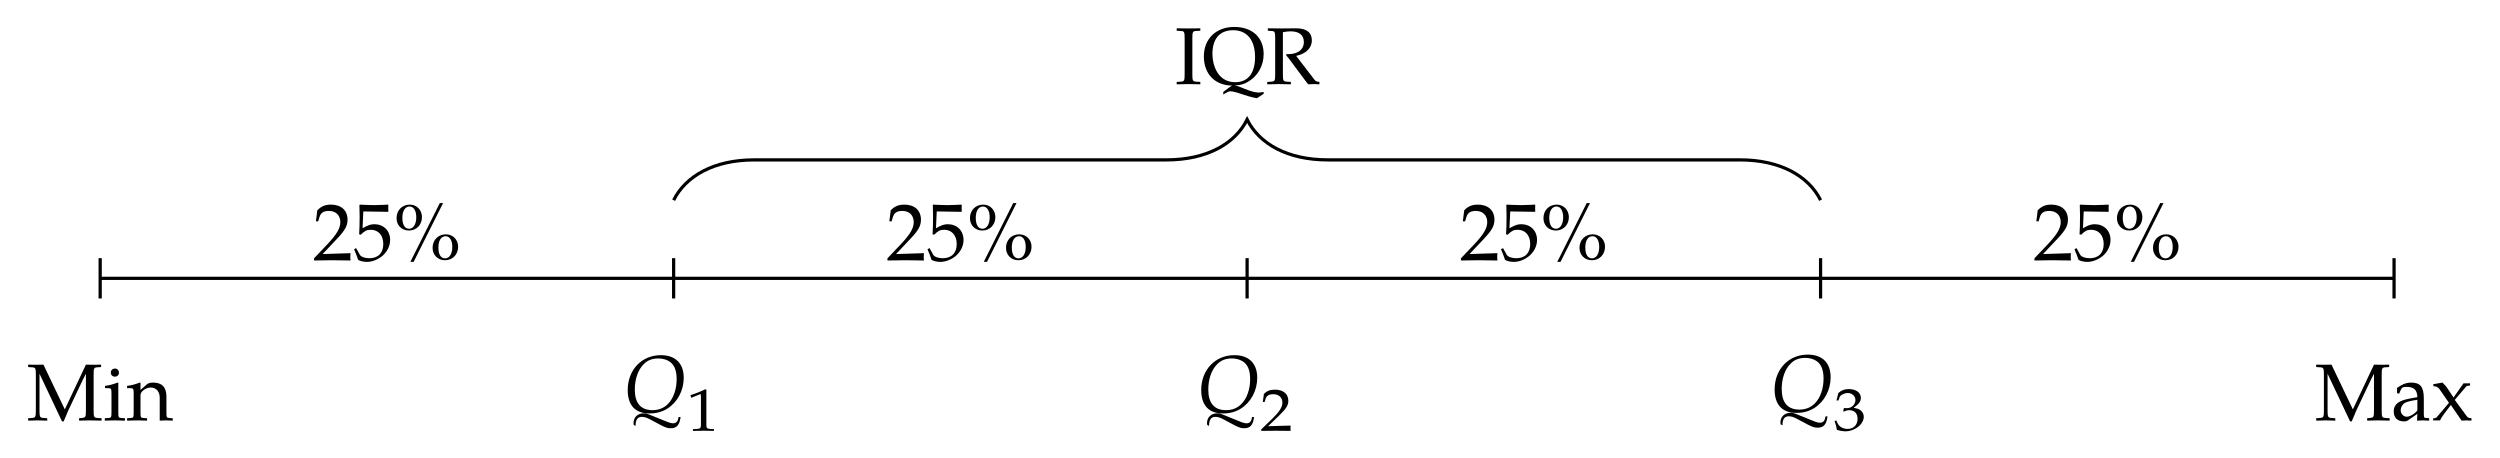 <?xml version="1.0" encoding="UTF-8"?>
<svg xmlns="http://www.w3.org/2000/svg" xmlns:xlink="http://www.w3.org/1999/xlink" width="308.94pt" height="56.63pt" viewBox="0 0 308.94 56.63" version="1.1">
<defs>
<g>
<symbol overflow="visible" id="glyph0-0">
<path style="stroke:none;" d=""/>
</symbol>
<symbol overflow="visible" id="glyph0-1">
<path style="stroke:none;" d="M 9.234 0.031 L 9.234 -0.266 L 8.75 -0.297 C 8.297 -0.328 8.25 -0.406 8.25 -1.203 L 8.25 -5.672 C 8.25 -6.453 8.297 -6.547 8.75 -6.562 L 9.172 -6.594 L 9.172 -6.891 C 8.859 -6.875 8.547 -6.875 8.25 -6.875 C 7.922 -6.875 7.609 -6.875 7.297 -6.891 L 4.688 -1.359 L 2.047 -6.891 C 1.734 -6.875 1.422 -6.875 1.109 -6.875 C 0.781 -6.875 0.484 -6.875 0.156 -6.891 L 0.156 -6.594 L 0.594 -6.562 C 1.062 -6.547 1.109 -6.453 1.109 -5.672 L 1.109 -1.203 C 1.109 -0.422 1.062 -0.328 0.594 -0.297 L 0.156 -0.266 L 0.156 0.031 C 0.547 0.016 0.922 0 1.312 0 C 1.719 0 2.109 0.016 2.516 0.031 L 2.516 -0.266 L 2.078 -0.297 C 1.609 -0.328 1.562 -0.422 1.562 -1.203 L 1.562 -5.766 L 4.344 0.125 L 4.547 0.125 C 4.797 -0.406 4.875 -0.688 5.078 -1.141 L 6.859 -4.906 L 7.297 -5.766 L 7.297 -1.203 C 7.297 -0.406 7.25 -0.344 6.781 -0.297 L 6.453 -0.266 L 6.453 0.031 C 6.875 0.016 7.297 0 7.719 0 C 8.219 0 8.734 0.016 9.234 0.031 Z M 9.234 0.031 "/>
</symbol>
<symbol overflow="visible" id="glyph0-2">
<path style="stroke:none;" d="M 2.703 0.031 L 2.703 -0.266 L 2.25 -0.297 C 1.906 -0.312 1.875 -0.391 1.875 -1.016 L 1.875 -4.641 L 1.781 -4.672 C 1.281 -4.469 0.75 -4.328 0.234 -4.266 L 0.234 -3.984 L 0.594 -3.984 C 1 -3.984 1.031 -3.922 1.031 -3.266 L 1.031 -1.016 C 1.031 -0.391 1 -0.312 0.672 -0.297 L 0.203 -0.266 L 0.203 0.031 C 0.625 0.016 1.031 0 1.453 0 C 1.875 0 2.281 0.016 2.703 0.031 Z M 1.953 -5.906 C 1.953 -6.188 1.75 -6.406 1.469 -6.406 C 1.156 -6.406 0.953 -6.203 0.953 -5.906 C 0.953 -5.609 1.156 -5.406 1.453 -5.406 C 1.75 -5.406 1.953 -5.609 1.953 -5.906 Z M 1.953 -5.906 "/>
</symbol>
<symbol overflow="visible" id="glyph0-3">
<path style="stroke:none;" d="M 5.703 0.031 L 5.703 -0.266 L 5.297 -0.297 C 4.953 -0.312 4.922 -0.375 4.922 -1.016 L 4.922 -2.938 C 4.922 -4.109 4.375 -4.672 3.266 -4.672 C 2.891 -4.672 2.688 -4.609 2.469 -4.422 L 1.719 -3.766 L 1.719 -4.641 L 1.625 -4.672 C 1.109 -4.469 0.594 -4.328 0.062 -4.266 L 0.062 -3.984 L 0.438 -3.984 C 0.844 -3.984 0.875 -3.922 0.875 -3.266 L 0.875 -1.016 C 0.875 -0.391 0.844 -0.312 0.516 -0.297 L 0.062 -0.266 L 0.062 0.031 C 0.469 0.016 0.891 0 1.297 0 C 1.703 0 2.125 0.016 2.531 0.031 L 2.531 -0.266 L 2.078 -0.297 C 1.75 -0.312 1.719 -0.391 1.719 -1.016 L 1.719 -3.125 C 1.719 -3.578 2.375 -4.062 2.984 -4.062 C 3.656 -4.062 4.094 -3.562 4.094 -2.797 L 4.094 0.031 C 4.344 0.016 4.609 0 4.875 0 C 5.156 0 5.422 0.016 5.703 0.031 Z M 5.703 0.031 "/>
</symbol>
<symbol overflow="visible" id="glyph0-4">
<path style="stroke:none;" d="M 4.688 0.031 L 4.688 -0.266 L 4.312 -0.297 C 4.062 -0.297 4.031 -0.375 4.031 -0.875 L 4.031 -2.688 C 4.031 -4.141 3.609 -4.672 2.453 -4.672 C 2.031 -4.672 1.625 -4.562 1.25 -4.344 L 0.719 -4.016 L 0.719 -3.375 L 0.984 -3.297 L 1.109 -3.609 C 1.312 -4.078 1.422 -4.141 1.875 -4.141 C 2.812 -4.141 3.203 -3.781 3.234 -2.875 L 2.25 -2.688 C 0.891 -2.438 0.312 -1.969 0.312 -1.109 C 0.312 -0.328 0.781 0.125 1.578 0.125 C 1.75 0.125 1.922 0.094 2 0.047 L 3.234 -0.812 L 3.188 0.031 C 3.438 0.016 3.703 0 3.953 0 C 4.203 0 4.453 0.016 4.688 0.031 Z M 3.234 -1.234 C 2.938 -0.828 2.312 -0.453 1.922 -0.453 C 1.531 -0.453 1.172 -0.812 1.172 -1.25 C 1.172 -1.609 1.375 -1.969 1.672 -2.156 C 1.922 -2.297 2.469 -2.438 3.234 -2.547 Z M 3.234 -1.234 "/>
</symbol>
<symbol overflow="visible" id="glyph0-5">
<path style="stroke:none;" d="M 4.938 0.031 L 4.938 -0.266 L 4.688 -0.297 C 4.578 -0.312 4.453 -0.391 4.344 -0.531 L 2.875 -2.531 L 4.281 -4.188 C 4.344 -4.25 4.453 -4.297 4.625 -4.297 L 4.766 -4.297 L 4.766 -4.578 L 3.953 -4.578 L 2.719 -2.828 L 1.953 -3.984 C 1.797 -4.203 1.688 -4.344 1.359 -4.672 L 0.203 -4.469 L 0.25 -4.219 L 0.453 -4.203 C 0.641 -4.172 0.859 -4.047 0.953 -3.906 L 2.156 -2.172 L 0.672 -0.422 C 0.594 -0.328 0.469 -0.266 0.375 -0.266 L 0.203 -0.266 L 0.203 0 L 1.062 0 C 1.062 0 1.125 -0.234 1.656 -0.938 L 2.391 -1.906 L 3.719 0.031 C 3.922 0.016 4.125 0 4.328 0 C 4.531 0 4.734 0.016 4.938 0.031 Z M 4.938 0.031 "/>
</symbol>
<symbol overflow="visible" id="glyph0-6">
<path style="stroke:none;" d="M 3.141 0.031 L 3.141 -0.266 L 2.656 -0.297 C 2.203 -0.328 2.156 -0.406 2.156 -1.203 L 2.156 -5.672 C 2.156 -6.453 2.203 -6.547 2.656 -6.562 L 3.141 -6.594 L 3.141 -6.891 C 2.656 -6.875 2.156 -6.875 1.672 -6.875 C 1.188 -6.875 0.703 -6.875 0.219 -6.891 L 0.219 -6.594 L 0.703 -6.562 C 1.156 -6.547 1.203 -6.453 1.203 -5.672 L 1.203 -1.203 C 1.203 -0.406 1.156 -0.328 0.703 -0.297 L 0.219 -0.266 L 0.219 0.031 C 0.703 0.016 1.188 0 1.672 0 C 2.156 0 2.656 0.016 3.141 0.031 Z M 3.141 0.031 "/>
</symbol>
<symbol overflow="visible" id="glyph0-7">
<path style="stroke:none;" d="M 7.609 1.203 L 7.609 0.984 C 7.234 1.031 7.125 1.047 7.031 1.047 C 6.547 1.047 6 0.891 5.203 0.562 C 4.578 0.297 4.422 0.234 4 0.188 C 4.781 0.125 5.156 0.016 5.672 -0.281 C 6.875 -0.969 7.609 -2.266 7.609 -3.703 C 7.609 -5.766 6.203 -7.062 3.969 -7.062 C 1.734 -7.062 0.219 -5.594 0.219 -3.422 C 0.219 -1.234 1.609 0.188 3.766 0.188 L 3.703 0.203 C 3.516 0.281 3.188 0.531 2.625 0.969 L 2.609 1.281 L 3.188 0.969 C 3.312 0.906 3.375 0.891 3.469 0.891 C 3.656 0.891 3.938 0.938 4.25 1.031 L 5.719 1.5 C 6.078 1.609 6.375 1.672 6.781 1.75 Z M 6.547 -3.344 C 6.547 -1.344 5.672 -0.234 4.109 -0.234 C 3.266 -0.234 2.578 -0.547 2.078 -1.172 C 1.578 -1.797 1.281 -2.75 1.281 -3.734 C 1.281 -5.609 2.188 -6.656 3.844 -6.656 C 5.547 -6.656 6.547 -5.438 6.547 -3.344 Z M 6.547 -3.344 "/>
</symbol>
<symbol overflow="visible" id="glyph0-8">
<path style="stroke:none;" d="M 6.672 0.031 L 6.672 -0.266 C 6.344 -0.297 6.188 -0.359 6.062 -0.531 L 3.797 -3.484 C 4.359 -3.625 4.609 -3.734 4.938 -3.953 C 5.469 -4.328 5.734 -4.828 5.734 -5.406 C 5.734 -6.359 5.094 -6.891 3.797 -6.891 C 3.203 -6.891 2.609 -6.875 2.016 -6.875 C 1.438 -6.875 0.875 -6.875 0.297 -6.891 L 0.297 -6.594 L 0.703 -6.562 C 1.156 -6.547 1.203 -6.453 1.203 -5.672 L 1.203 -1.203 C 1.203 -0.406 1.156 -0.328 0.703 -0.297 L 0.219 -0.266 L 0.219 0.031 C 0.703 0.016 1.188 0 1.672 0 C 2.156 0 2.656 0.016 3.141 0.031 L 3.141 -0.266 L 2.656 -0.297 C 2.203 -0.328 2.156 -0.406 2.156 -1.203 L 2.156 -6.406 C 2.5 -6.484 2.797 -6.516 3.125 -6.516 C 4.172 -6.516 4.75 -6.047 4.75 -5.188 C 4.75 -4.281 4.016 -3.703 2.859 -3.703 L 2.578 -3.703 L 2.578 -3.531 C 2.797 -3.297 2.875 -3.188 3.031 -2.969 L 4.859 -0.516 L 5.281 0.031 C 5.5 0.016 5.719 0 5.953 0 C 6.188 0 6.438 0.016 6.672 0.031 Z M 6.672 0.031 "/>
</symbol>
<symbol overflow="visible" id="glyph1-0">
<path style="stroke:none;" d=""/>
</symbol>
<symbol overflow="visible" id="glyph1-1">
<path style="stroke:none;" d="M 7.062 0.609 L 6.812 0.609 C 6.75 1.141 6.531 1.391 6.125 1.391 C 5.969 1.391 5.766 1.344 5.516 1.25 L 3.156 0.297 C 2.906 0.188 2.734 0.156 2.5 0.156 C 1.766 0.156 1.219 0.656 1.25 1.422 C 1.25 1.422 1.25 1.5 1.266 1.578 L 1.5 1.719 C 1.5 0.953 1.75 0.594 2.266 0.594 C 2.562 0.594 2.844 0.672 3.234 0.875 L 4.672 1.641 C 5.281 1.938 5.453 2 5.859 2 C 6.594 2 6.953 1.578 7.062 0.609 Z M 7.453 -4.234 C 7.453 -6.016 6.422 -7.031 4.625 -7.031 C 2.266 -7.031 0.531 -5.219 0.531 -2.719 C 0.531 -0.828 1.469 0.172 3.219 0.172 C 4.062 0.172 4.781 -0.016 5.422 -0.422 C 6.672 -1.203 7.453 -2.656 7.453 -4.234 Z M 6.578 -4.078 C 6.578 -2.828 6.188 -1.688 5.5 -1 C 5.016 -0.5 4.359 -0.234 3.594 -0.234 C 2.156 -0.234 1.406 -1.094 1.406 -2.766 C 1.406 -4.062 1.797 -5.219 2.5 -5.906 C 2.953 -6.391 3.562 -6.625 4.312 -6.625 C 4.797 -6.625 5.281 -6.5 5.609 -6.297 C 6.266 -5.922 6.578 -5.172 6.578 -4.078 Z M 6.578 -4.078 "/>
</symbol>
<symbol overflow="visible" id="glyph1-2">
<path style="stroke:none;" d="M 4.672 0.031 C 4.641 -0.172 4.641 -0.281 4.641 -0.422 C 4.641 -0.547 4.641 -0.641 4.672 -0.875 L 1.219 -0.766 L 3.031 -2.688 C 4 -3.719 4.297 -4.266 4.297 -5.016 C 4.297 -6.156 3.516 -6.875 2.25 -6.875 C 1.531 -6.875 1.047 -6.672 0.562 -6.172 L 0.391 -4.812 L 0.672 -4.812 L 0.812 -5.281 C 0.969 -5.859 1.328 -6.094 2 -6.094 C 2.844 -6.094 3.406 -5.562 3.406 -4.719 C 3.406 -3.969 2.984 -3.234 1.859 -2.031 L 0.156 -0.234 L 0.156 0.031 L 2.375 0 Z M 4.672 0.031 "/>
</symbol>
<symbol overflow="visible" id="glyph1-3">
<path style="stroke:none;" d="M 4.578 -2.516 C 4.578 -3.656 3.766 -4.453 2.625 -4.453 C 2.156 -4.453 1.797 -4.312 1.172 -3.953 L 1.266 -6.031 L 4.312 -5.984 L 4.359 -6.031 C 4.344 -6.203 4.344 -6.266 4.344 -6.422 C 4.344 -6.578 4.344 -6.641 4.359 -6.812 L 4.312 -6.875 C 4.312 -6.875 3.25 -6.812 2.578 -6.812 C 1.891 -6.812 0.844 -6.875 0.844 -6.875 L 0.781 -6.812 L 0.812 -5.453 C 0.812 -4.578 0.781 -3.656 0.75 -3.203 L 0.953 -3.156 C 1.422 -3.625 1.688 -3.766 2.172 -3.766 C 3.125 -3.766 3.734 -3.078 3.734 -2 C 3.734 -0.891 3.094 -0.25 2 -0.25 C 1.469 -0.25 0.969 -0.422 0.828 -0.688 L 0.375 -1.5 L 0.125 -1.359 C 0.359 -0.797 0.484 -0.484 0.625 -0.047 C 0.891 0.109 1.297 0.203 1.719 0.203 C 2.391 0.203 3.094 -0.094 3.656 -0.562 C 4.25 -1.109 4.578 -1.781 4.578 -2.516 Z M 4.578 -2.516 "/>
</symbol>
<symbol overflow="visible" id="glyph1-4">
<path style="stroke:none;" d="M 3.531 -5.328 C 3.531 -6.203 2.891 -6.875 2.031 -6.875 C 1.078 -6.875 0.391 -6.172 0.391 -5.203 C 0.391 -4.312 1.031 -3.672 1.922 -3.672 C 2.844 -3.672 3.531 -4.375 3.531 -5.328 Z M 2.828 -5.312 C 2.828 -4.453 2.469 -3.891 1.938 -3.891 C 1.406 -3.891 1.109 -4.391 1.109 -5.25 C 1.109 -6.094 1.453 -6.641 2 -6.641 C 2.5 -6.641 2.828 -6.125 2.828 -5.312 Z M 8 -1.672 C 8 -2.547 7.344 -3.203 6.484 -3.203 C 5.531 -3.203 4.844 -2.5 4.844 -1.531 C 4.844 -0.641 5.5 0 6.375 0 C 7.312 0 8 -0.703 8 -1.672 Z M 7.281 -1.641 C 7.281 -0.781 6.922 -0.234 6.391 -0.234 C 5.859 -0.234 5.562 -0.719 5.562 -1.578 C 5.562 -2.438 5.906 -2.969 6.453 -2.969 C 6.953 -2.969 7.281 -2.469 7.281 -1.641 Z M 6.141 -7.062 L 5.734 -7.062 L 2.094 0.203 L 2.5 0.203 Z M 6.141 -7.062 "/>
</symbol>
<symbol overflow="visible" id="glyph2-0">
<path style="stroke:none;" d=""/>
</symbol>
<symbol overflow="visible" id="glyph2-1">
<path style="stroke:none;" d="M 3.438 0.016 L 3.438 -0.203 L 3.016 -0.219 C 2.578 -0.25 2.5 -0.328 2.5 -0.703 L 2.5 -5.078 L 2.375 -5.125 C 1.859 -4.875 1.297 -4.641 0.547 -4.406 L 0.609 -4.094 L 0.688 -4.094 L 1.734 -4.516 L 1.75 -4.531 C 1.797 -4.531 1.828 -4.469 1.828 -4.281 L 1.828 -0.703 C 1.828 -0.328 1.734 -0.25 1.297 -0.219 L 0.844 -0.203 L 0.844 0.016 L 2.172 0 Z M 3.438 0.016 "/>
</symbol>
<symbol overflow="visible" id="glyph2-2">
<path style="stroke:none;" d="M 3.828 0.016 C 3.812 -0.125 3.812 -0.203 3.812 -0.312 C 3.812 -0.406 3.812 -0.484 3.828 -0.641 L 1.047 -0.562 L 2.516 -1.984 C 3.297 -2.75 3.547 -3.156 3.547 -3.703 C 3.547 -4.562 2.906 -5.078 1.891 -5.078 C 1.312 -5.078 0.922 -4.938 0.531 -4.562 L 0.391 -3.562 L 0.625 -3.562 L 0.719 -3.906 C 0.859 -4.328 1.141 -4.516 1.688 -4.516 C 2.375 -4.516 2.812 -4.109 2.812 -3.484 C 2.812 -2.938 2.484 -2.391 1.578 -1.5 L 0.203 -0.172 L 0.203 0.016 L 2 0 Z M 3.828 0.016 "/>
</symbol>
<symbol overflow="visible" id="glyph2-3">
<path style="stroke:none;" d="M 3.797 -1.656 C 3.797 -2 3.625 -2.312 3.344 -2.5 C 3.141 -2.641 2.953 -2.688 2.547 -2.766 C 3.188 -3.219 3.438 -3.562 3.438 -3.984 C 3.438 -4.641 2.844 -5.078 1.953 -5.078 C 1.406 -5.078 1.047 -4.938 0.656 -4.594 L 0.422 -3.672 L 0.672 -3.672 L 0.812 -4.078 C 0.906 -4.344 1.406 -4.594 1.828 -4.594 C 2.344 -4.594 2.766 -4.203 2.766 -3.734 C 2.766 -3.172 2.297 -2.719 1.734 -2.719 C 1.672 -2.719 1.344 -2.734 1.344 -2.734 L 1.25 -2.344 L 1.312 -2.297 C 1.609 -2.422 1.766 -2.469 1.984 -2.469 C 2.656 -2.469 3.031 -2.078 3.031 -1.406 C 3.031 -0.656 2.547 -0.156 1.797 -0.156 C 1.438 -0.156 1.109 -0.266 0.859 -0.469 C 0.672 -0.641 0.562 -0.797 0.406 -1.203 L 0.188 -1.125 C 0.359 -0.672 0.422 -0.406 0.469 -0.047 C 0.906 0.094 1.25 0.141 1.562 0.141 C 2.203 0.141 2.938 -0.188 3.375 -0.672 C 3.656 -0.984 3.797 -1.312 3.797 -1.656 Z M 3.797 -1.656 "/>
</symbol>
</g>
</defs>
<g id="surface1">
<path style="fill:none;stroke-width:0.399;stroke-linecap:butt;stroke-linejoin:miter;stroke:rgb(0%,0%,0%);stroke-opacity:1;stroke-miterlimit:10;" d="M -0.001 28.345 L 283.468 28.345 " transform="matrix(1,0,0,-1,12.38,62.74)"/>
<path style="fill:none;stroke-width:0.399;stroke-linecap:butt;stroke-linejoin:miter;stroke:rgb(0%,0%,0%);stroke-opacity:1;stroke-miterlimit:10;" d="M -0.001 30.838 L -0.001 25.857 M 70.866 30.838 L 70.866 25.857 M 141.733 30.838 L 141.733 25.857 M 212.6 30.838 L 212.6 25.857 M 283.468 30.838 L 283.468 25.857 " transform="matrix(1,0,0,-1,12.38,62.74)"/>
<g style="fill:rgb(0%,0%,0%);fill-opacity:1;">
  <use xlink:href="#glyph0-1" x="3.32" y="51.95"/>
  <use xlink:href="#glyph0-2" x="12.745" y="51.95"/>
  <use xlink:href="#glyph0-3" x="15.644" y="51.95"/>
</g>
<g style="fill:rgb(0%,0%,0%);fill-opacity:1;">
  <use xlink:href="#glyph0-1" x="286.07" y="51.95"/>
  <use xlink:href="#glyph0-4" x="295.495" y="51.95"/>
  <use xlink:href="#glyph0-5" x="300.476" y="51.95"/>
</g>
<g style="fill:rgb(0%,0%,0%);fill-opacity:1;">
  <use xlink:href="#glyph1-1" x="77.04" y="50.92"/>
</g>
<g style="fill:rgb(0%,0%,0%);fill-opacity:1;">
  <use xlink:href="#glyph2-1" x="84.79" y="53.23"/>
</g>
<g style="fill:rgb(0%,0%,0%);fill-opacity:1;">
  <use xlink:href="#glyph1-1" x="147.91" y="50.92"/>
</g>
<g style="fill:rgb(0%,0%,0%);fill-opacity:1;">
  <use xlink:href="#glyph2-2" x="155.66" y="53.23"/>
</g>
<g style="fill:rgb(0%,0%,0%);fill-opacity:1;">
  <use xlink:href="#glyph1-1" x="218.77" y="50.85"/>
</g>
<g style="fill:rgb(0%,0%,0%);fill-opacity:1;">
  <use xlink:href="#glyph2-3" x="226.52" y="53.16"/>
</g>
<g style="fill:rgb(0%,0%,0%);fill-opacity:1;">
  <use xlink:href="#glyph1-2" x="38.65" y="32.16"/>
  <use xlink:href="#glyph1-3" x="43.632" y="32.16"/>
  <use xlink:href="#glyph1-4" x="48.613" y="32.16"/>
</g>
<g style="fill:rgb(0%,0%,0%);fill-opacity:1;">
  <use xlink:href="#glyph1-2" x="109.51" y="32.16"/>
  <use xlink:href="#glyph1-3" x="114.492" y="32.16"/>
  <use xlink:href="#glyph1-4" x="119.473" y="32.16"/>
</g>
<g style="fill:rgb(0%,0%,0%);fill-opacity:1;">
  <use xlink:href="#glyph1-2" x="180.38" y="32.16"/>
  <use xlink:href="#glyph1-3" x="185.362" y="32.16"/>
  <use xlink:href="#glyph1-4" x="190.343" y="32.16"/>
</g>
<g style="fill:rgb(0%,0%,0%);fill-opacity:1;">
  <use xlink:href="#glyph1-2" x="251.25" y="32.16"/>
  <use xlink:href="#glyph1-3" x="256.231" y="32.16"/>
  <use xlink:href="#glyph1-4" x="261.213" y="32.16"/>
</g>
<path style="fill:none;stroke-width:0.399;stroke-linecap:butt;stroke-linejoin:miter;stroke:rgb(0%,0%,0%);stroke-opacity:1;stroke-miterlimit:10;" d="M 70.866 38.002 C 72.362 40.99 75.847 42.982 80.831 42.982 L 131.772 42.982 C 136.753 42.982 140.241 44.974 141.733 47.963 C 143.229 44.974 146.714 42.982 151.698 42.982 L 202.64 42.982 C 207.62 42.982 211.108 40.99 212.6 38.002 " transform="matrix(1,0,0,-1,12.38,62.74)"/>
<g style="fill:rgb(0%,0%,0%);fill-opacity:1;">
  <use xlink:href="#glyph0-6" x="145.19" y="10.39"/>
  <use xlink:href="#glyph0-7" x="148.548" y="10.39"/>
  <use xlink:href="#glyph0-8" x="156.378" y="10.39"/>
</g>
</g>
</svg>
